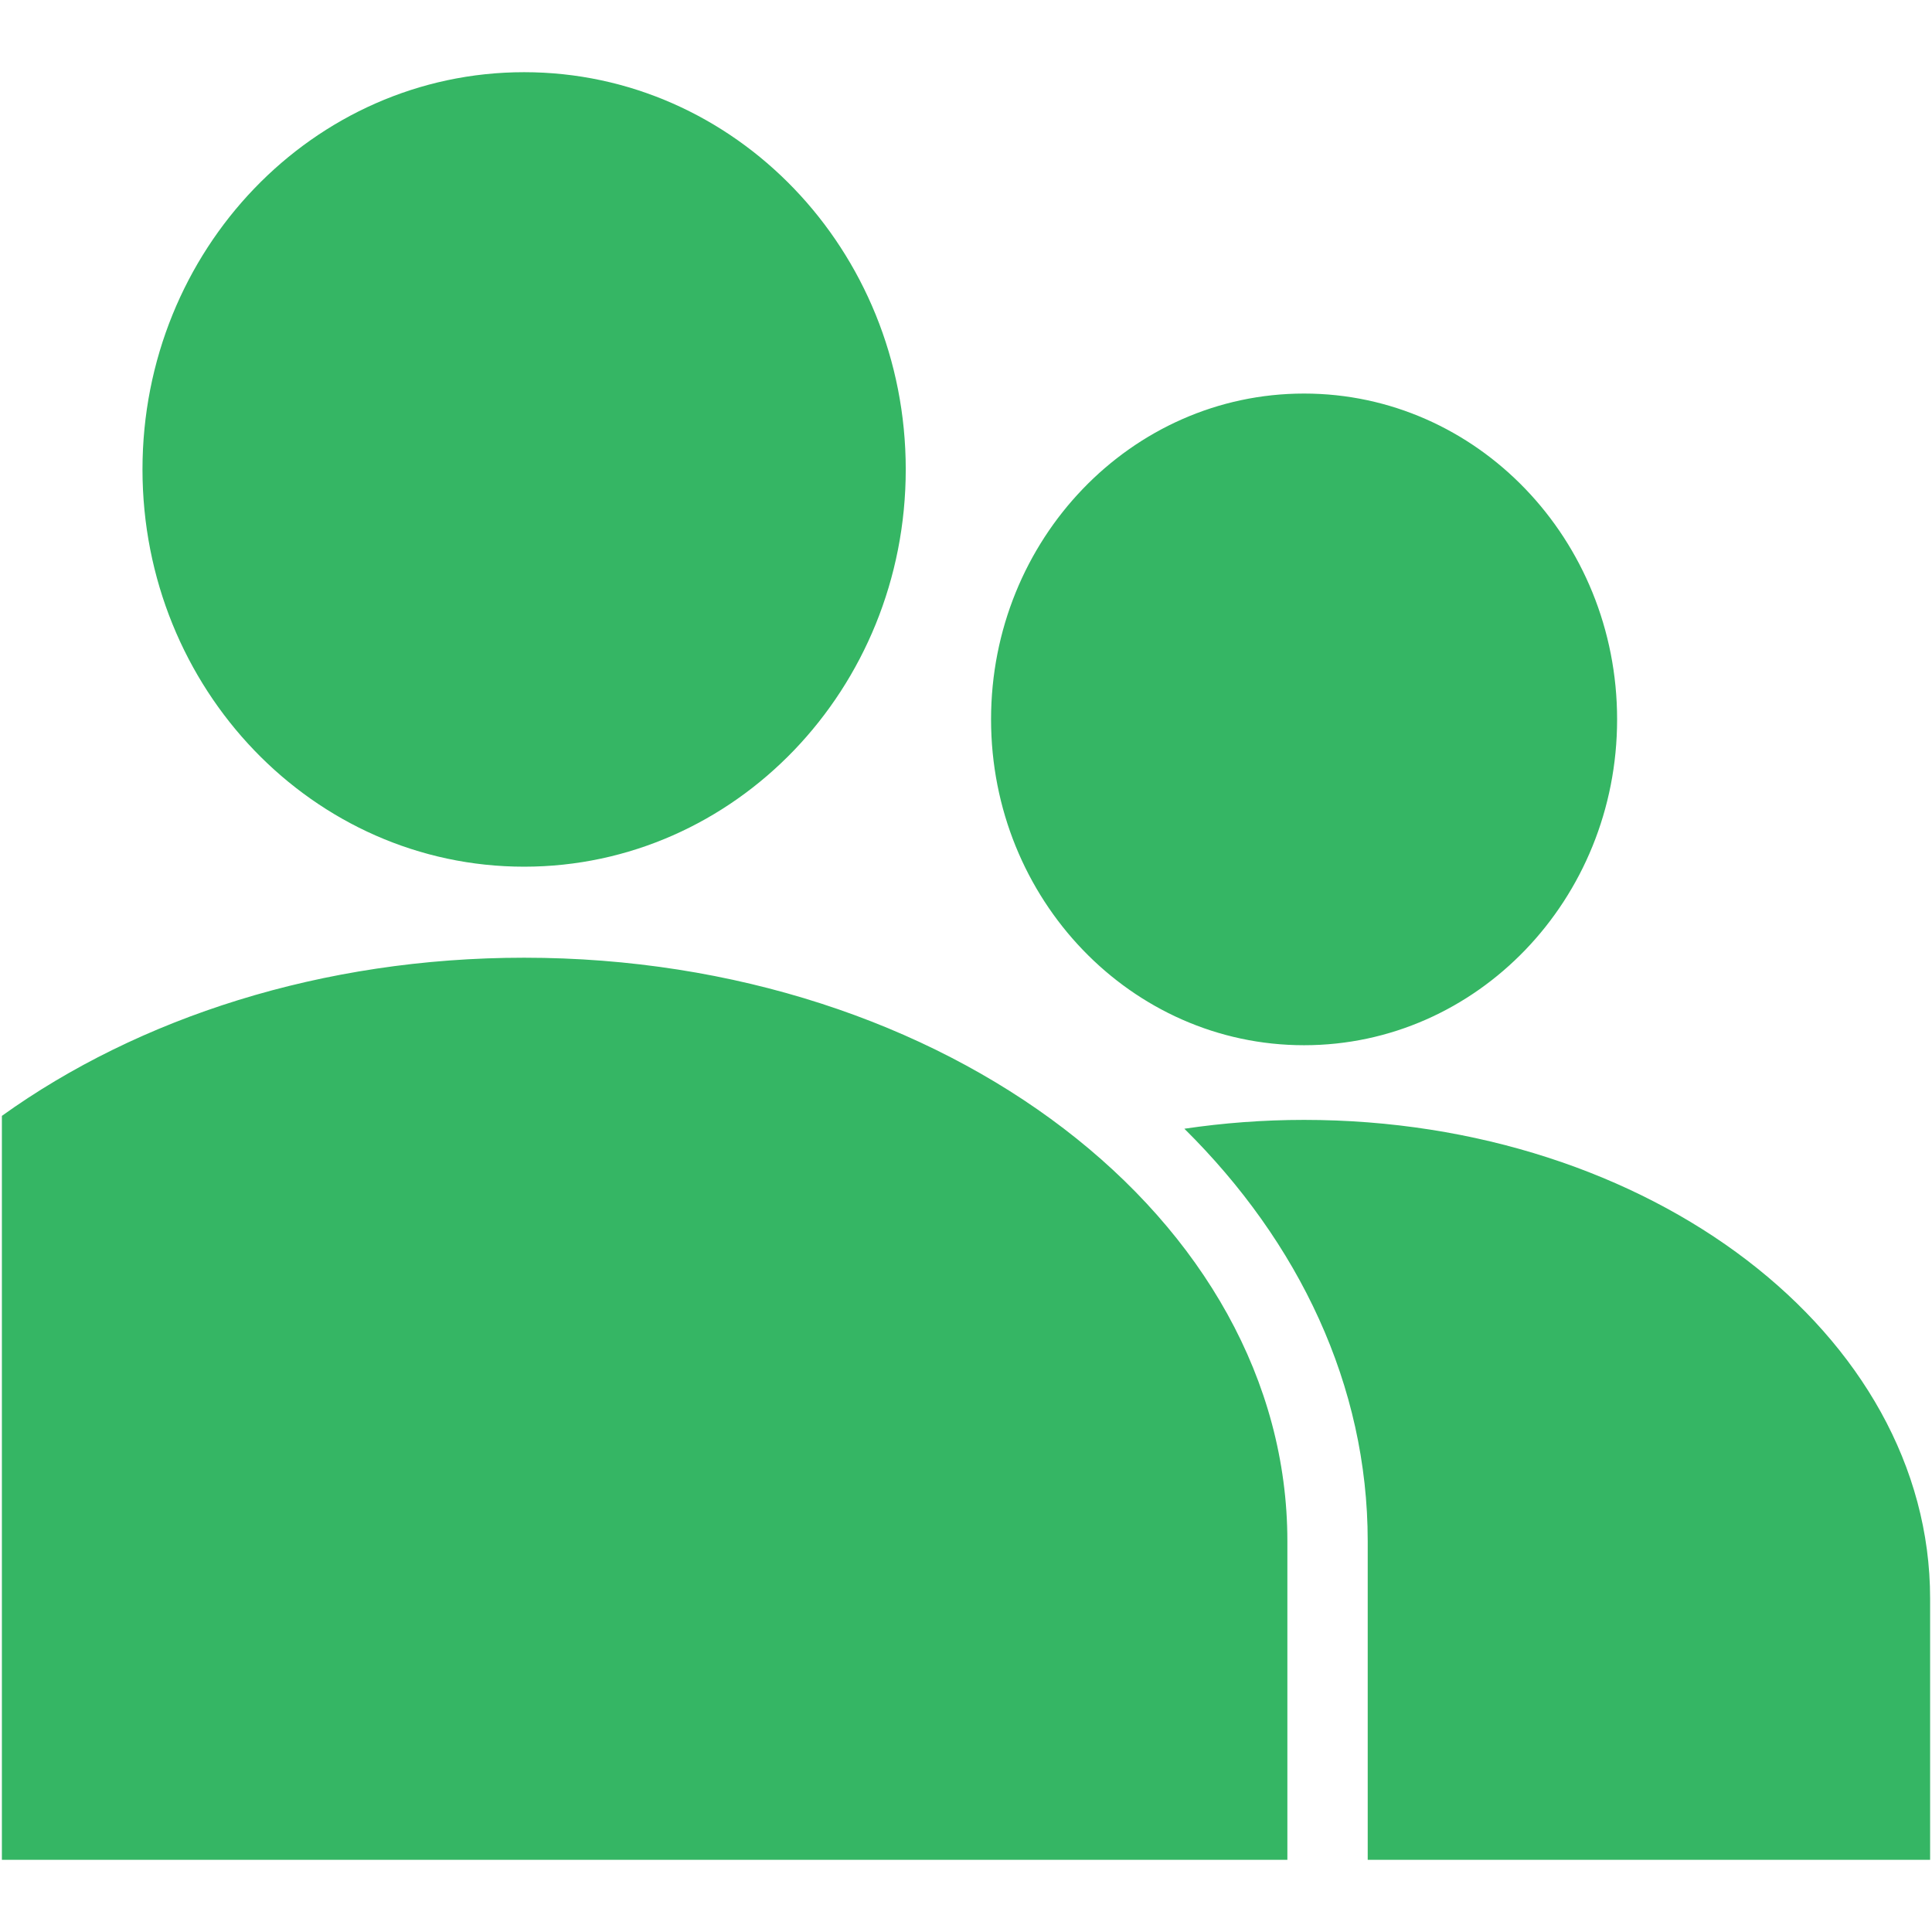 <?xml version="1.0" encoding="iso-8859-1"?>
<!DOCTYPE svg PUBLIC "-//W3C//DTD SVG 1.1//EN" "http://www.w3.org/Graphics/SVG/1.1/DTD/svg11.dtd">
<svg 
 version="1.1" xmlns="http://www.w3.org/2000/svg" xmlns:xlink="http://www.w3.org/1999/xlink" x="0px" y="0px" width="512px"
	 height="512px" viewBox="0 0 512 512" style="enable-background:new 0 0 512 512;" xml:space="preserve"
><g id="afcae5a789ccd549f9c6e2a2f80b0a67"><g></g><g fill="#35b664"><path style="display: inline;" d="M240.032,124.406c0,58.143-45.28,105.275-101.137,105.275
		c-55.855,0-101.135-47.132-101.135-105.275c0-58.141,45.279-105.275,101.135-105.275
		C194.752,19.131,240.032,66.265,240.032,124.406z M345.591,104.297c-45.81,0-82.95,38.662-82.95,86.35
		c0,47.69,37.141,86.348,82.95,86.348c45.818,0,82.959-38.658,82.959-86.348C428.55,142.959,391.409,104.297,345.591,104.297z
		 M138.896,253.804c-53.553,0-102.21,15.94-138.396,41.914v197.151h340.667v-84.438
		C341.167,323.034,250.606,253.804,138.896,253.804z M345.591,296.783c-10.853,0-21.449,0.821-31.722,2.341
		c30.375,30.044,48.589,68.022,48.589,109.307v84.438H511.5v-69.258C511.5,353.565,437.22,296.783,345.591,296.783z"></path></g></g></svg>